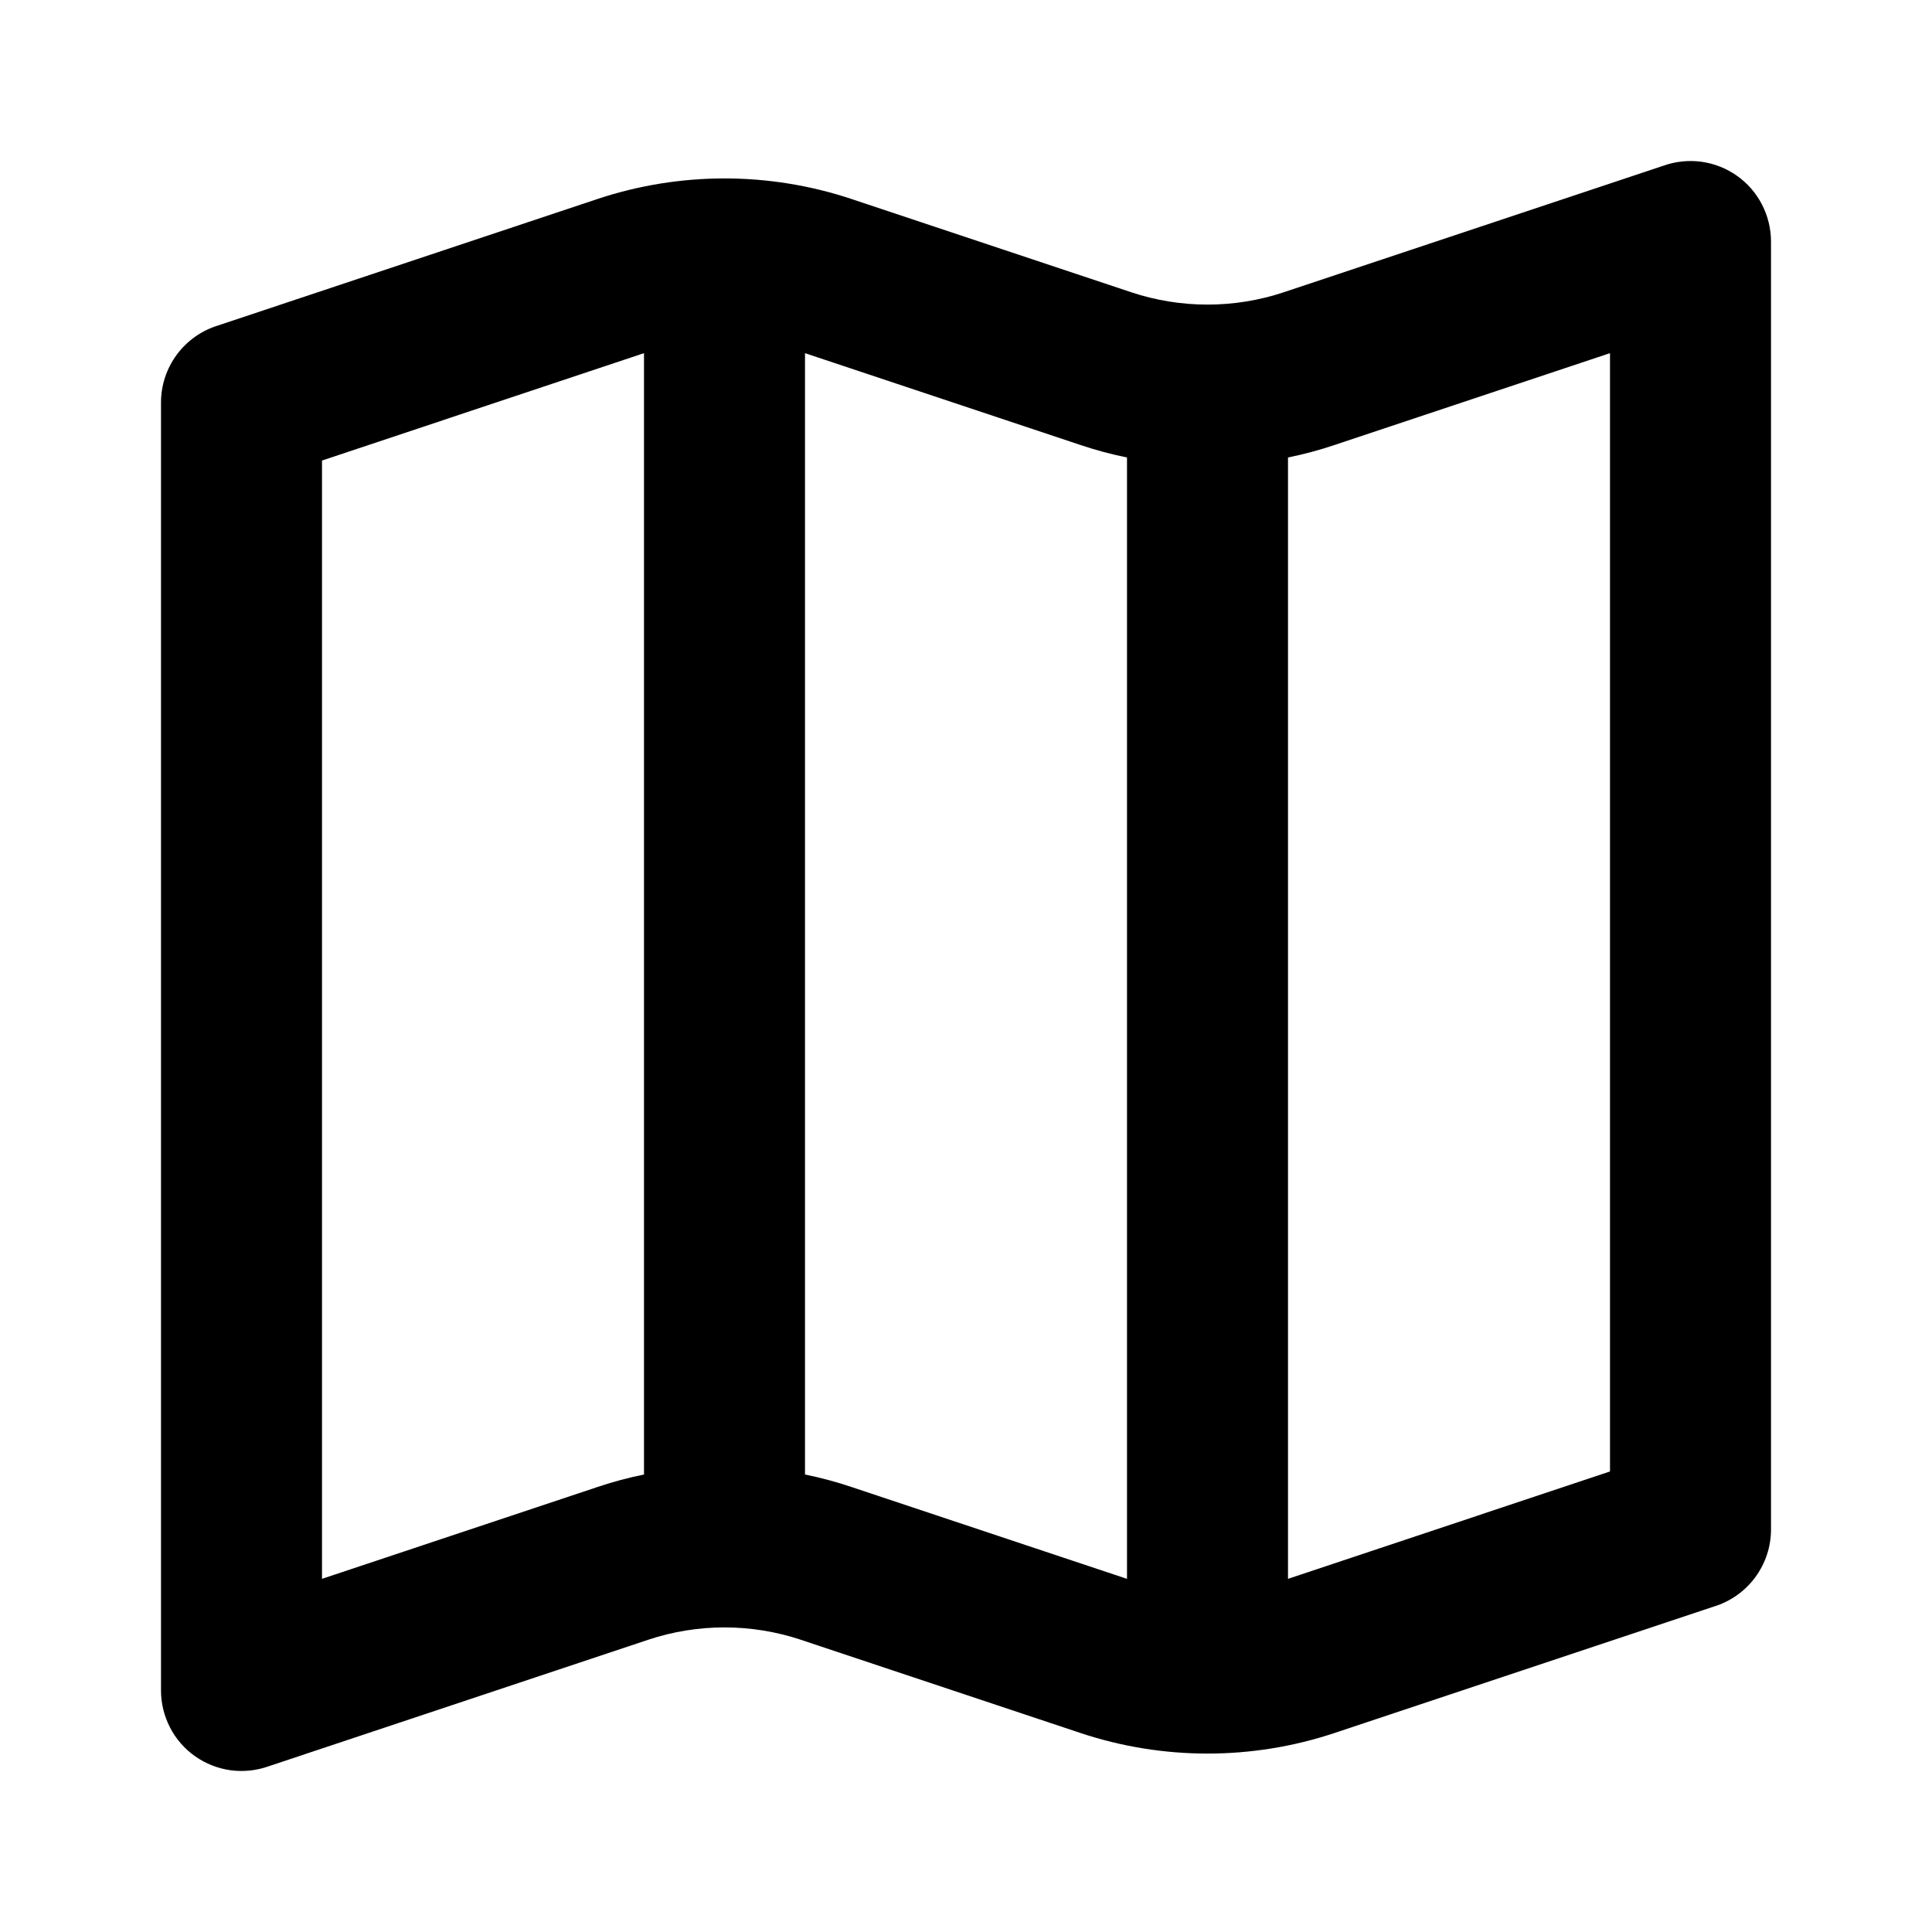 <svg width="24" height="24" viewBox="0 0 24 24" fill="none" xmlns="http://www.w3.org/2000/svg">
<path d="M4 19.613L7.419 18.473C7.609 18.409 7.803 18.357 8 18.317V4.387L4 5.721V19.613ZM3.338 21.941C3.187 21.995 3.025 22.012 2.866 21.991C2.707 21.969 2.556 21.91 2.425 21.818C2.294 21.726 2.186 21.603 2.113 21.461C2.039 21.318 2 21.16 2 21V5C2 4.786 2.069 4.578 2.196 4.406C2.323 4.234 2.502 4.107 2.706 4.044L7.419 2.473C8.445 2.131 9.555 2.131 10.581 2.473L14.051 3.63C14.667 3.835 15.333 3.835 15.949 3.63L20.662 2.059C20.813 2.005 20.975 1.988 21.134 2.009C21.293 2.031 21.444 2.09 21.575 2.182C21.706 2.274 21.814 2.397 21.887 2.539C21.961 2.682 22 2.84 22 3V19C22 19.214 21.931 19.422 21.804 19.594C21.677 19.766 21.498 19.893 21.294 19.956L16.581 21.527C15.555 21.869 14.445 21.869 13.419 21.527L9.949 20.37C9.333 20.165 8.667 20.165 8.051 20.37L3.338 21.941ZM20 18.28V4.387L16.581 5.527C16.391 5.591 16.197 5.643 16 5.683V19.613L20 18.279V18.28ZM14 19.614V5.683C13.803 5.643 13.609 5.591 13.419 5.527L10 4.387V18.317C10.197 18.357 10.391 18.409 10.581 18.473L14 19.613V19.614Z" fill="black"/>
</svg>
